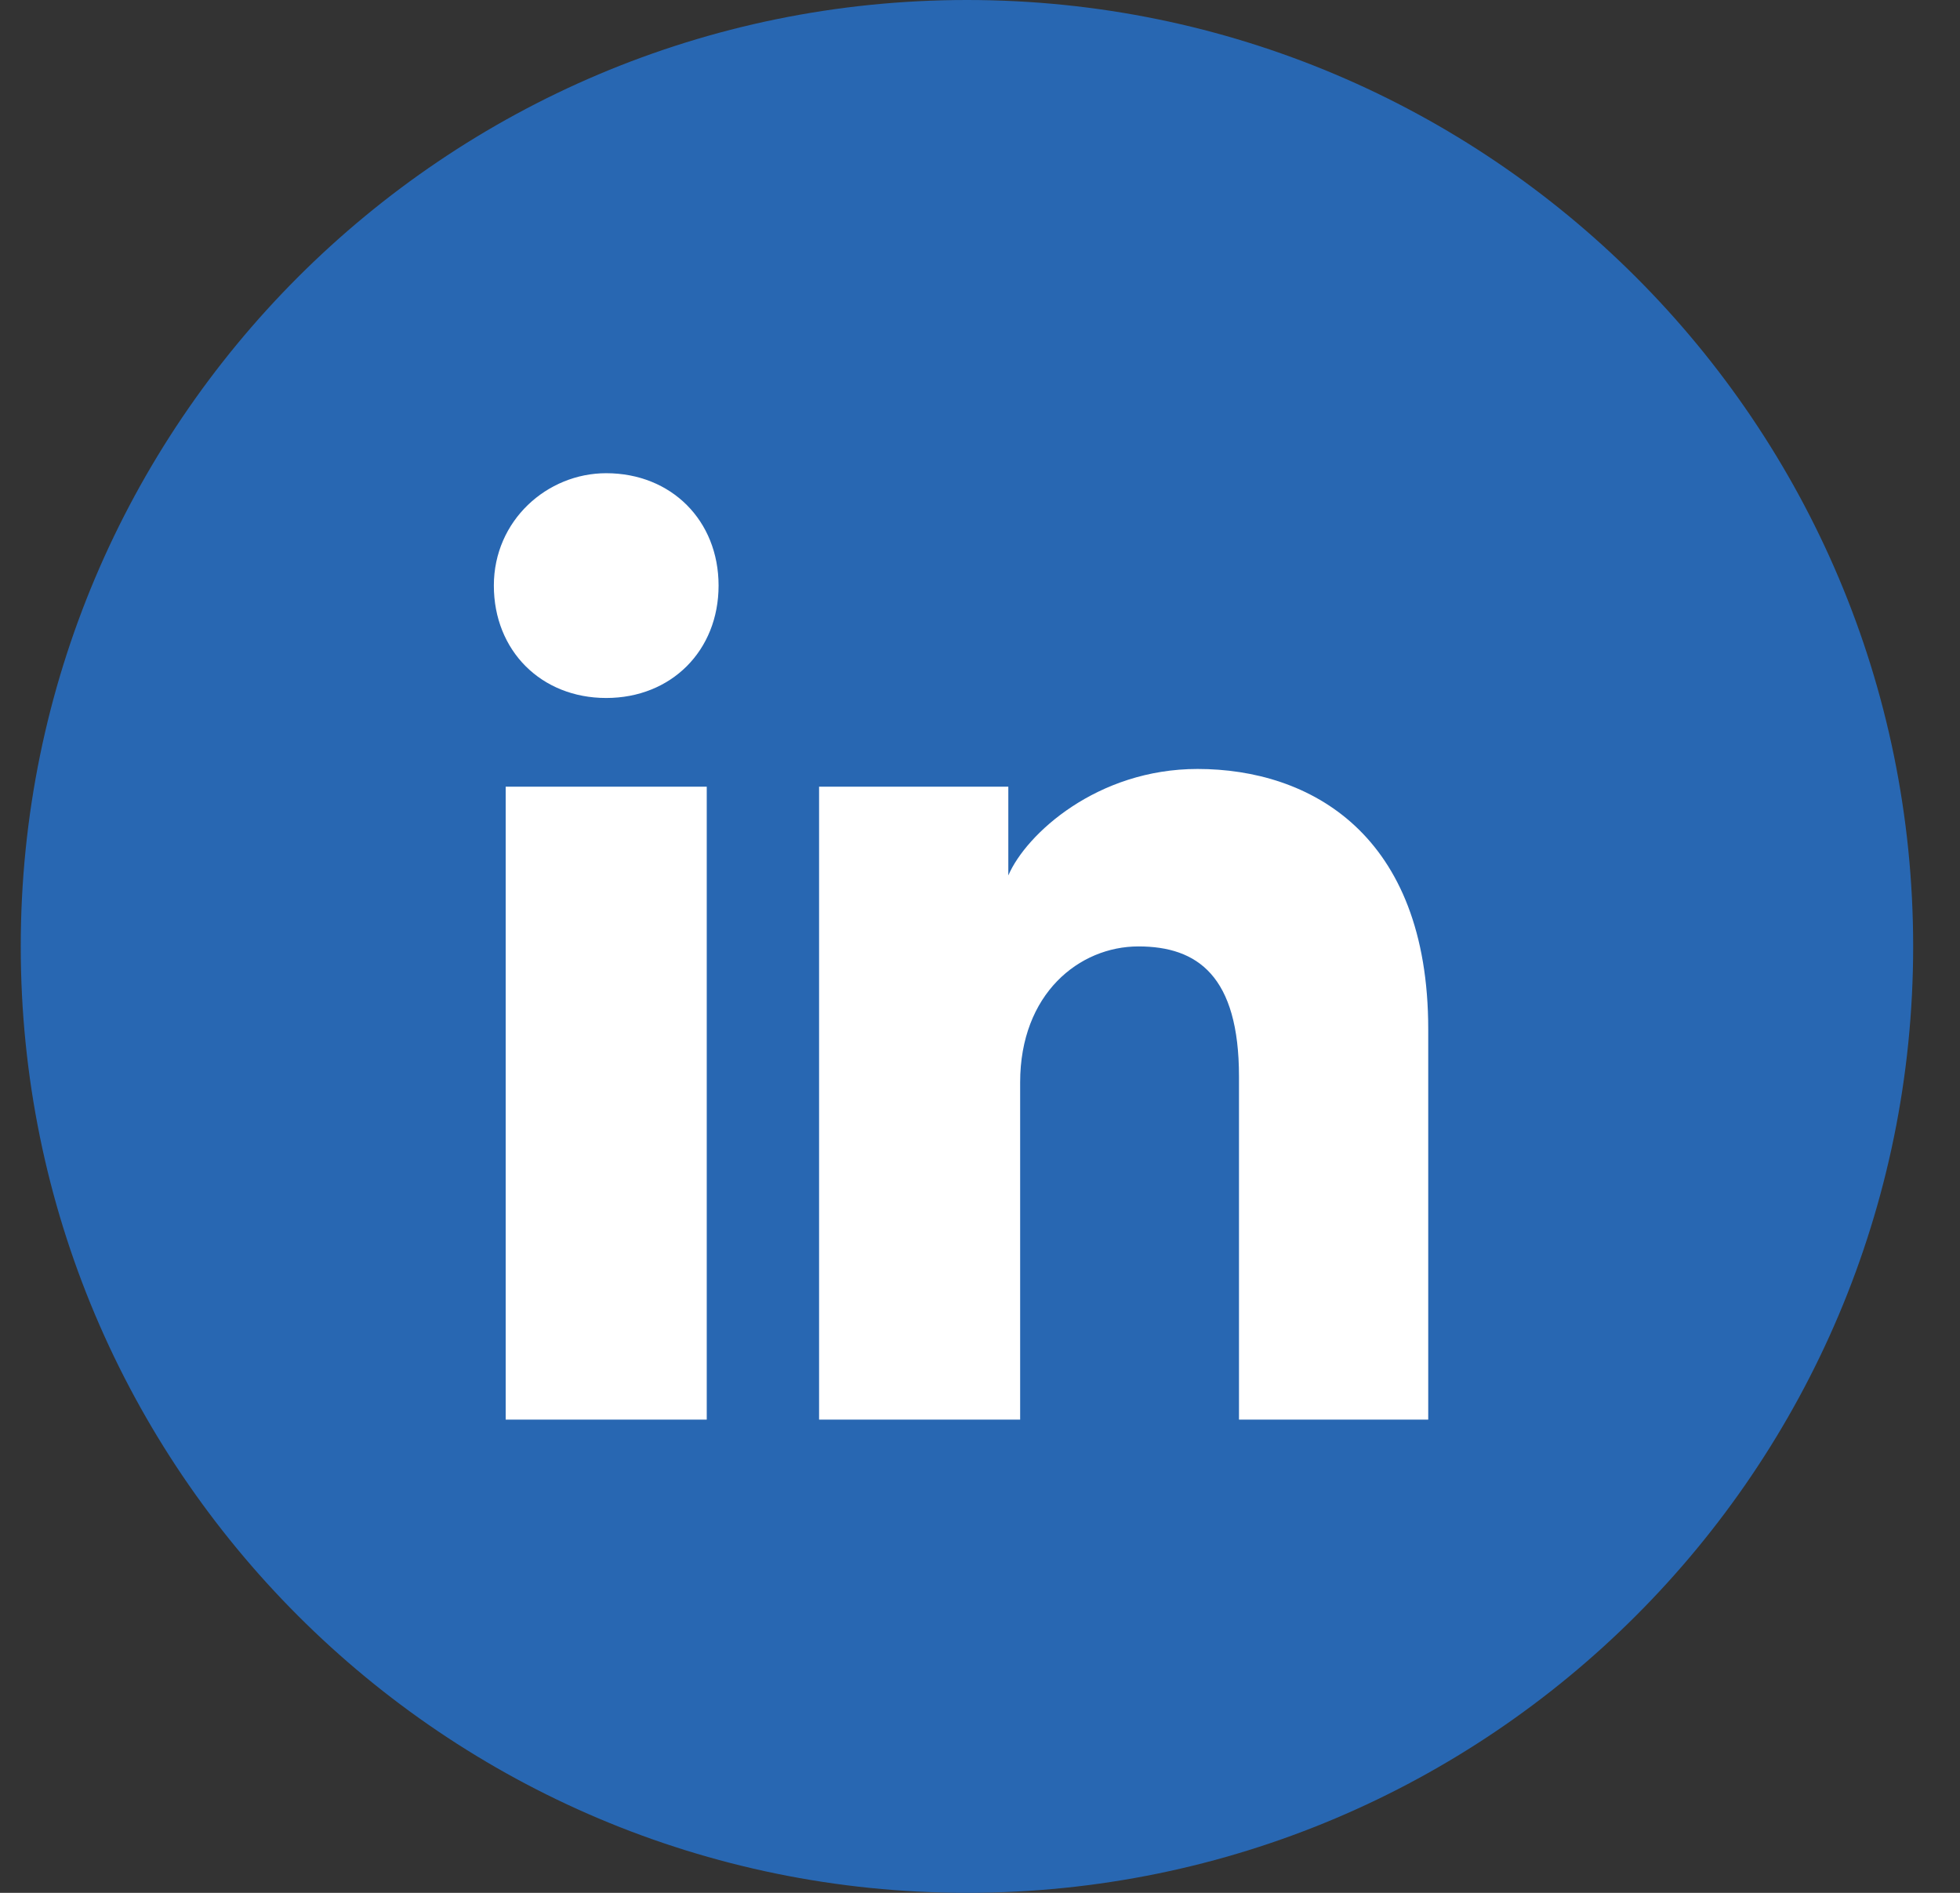 <svg width="29" height="28" viewBox="0 0 29 28" fill="none" xmlns="http://www.w3.org/2000/svg">
<rect x="0" y="0" width="29" height="28" fill="#333333" stroke="none"/>
<path d="M0.307 14C0.307 21.732 6.575 28 14.307 28C22.039 28 28.307 21.732 28.307 14C28.307 6.268 22.039 0 14.307 0C6.575 0 0.307 6.268 0.307 14Z" fill="#2867B2"/>
<path d="M10.457 21H7.482V11.637H10.457V21ZM8.969 10.325C8.007 10.325 7.307 9.625 7.307 8.662C7.307 7.7 8.094 7 8.969 7C9.932 7 10.632 7.7 10.632 8.662C10.632 9.625 9.932 10.325 8.969 10.325ZM21.307 21H18.332V15.925C18.332 14.438 17.719 14 16.844 14C15.969 14 15.094 14.7 15.094 16.012V21H12.119V11.637H14.919V12.95C15.182 12.338 16.232 11.375 17.719 11.375C19.382 11.375 21.132 12.338 21.132 15.225V21H21.307Z" fill="white"/>
</svg>
